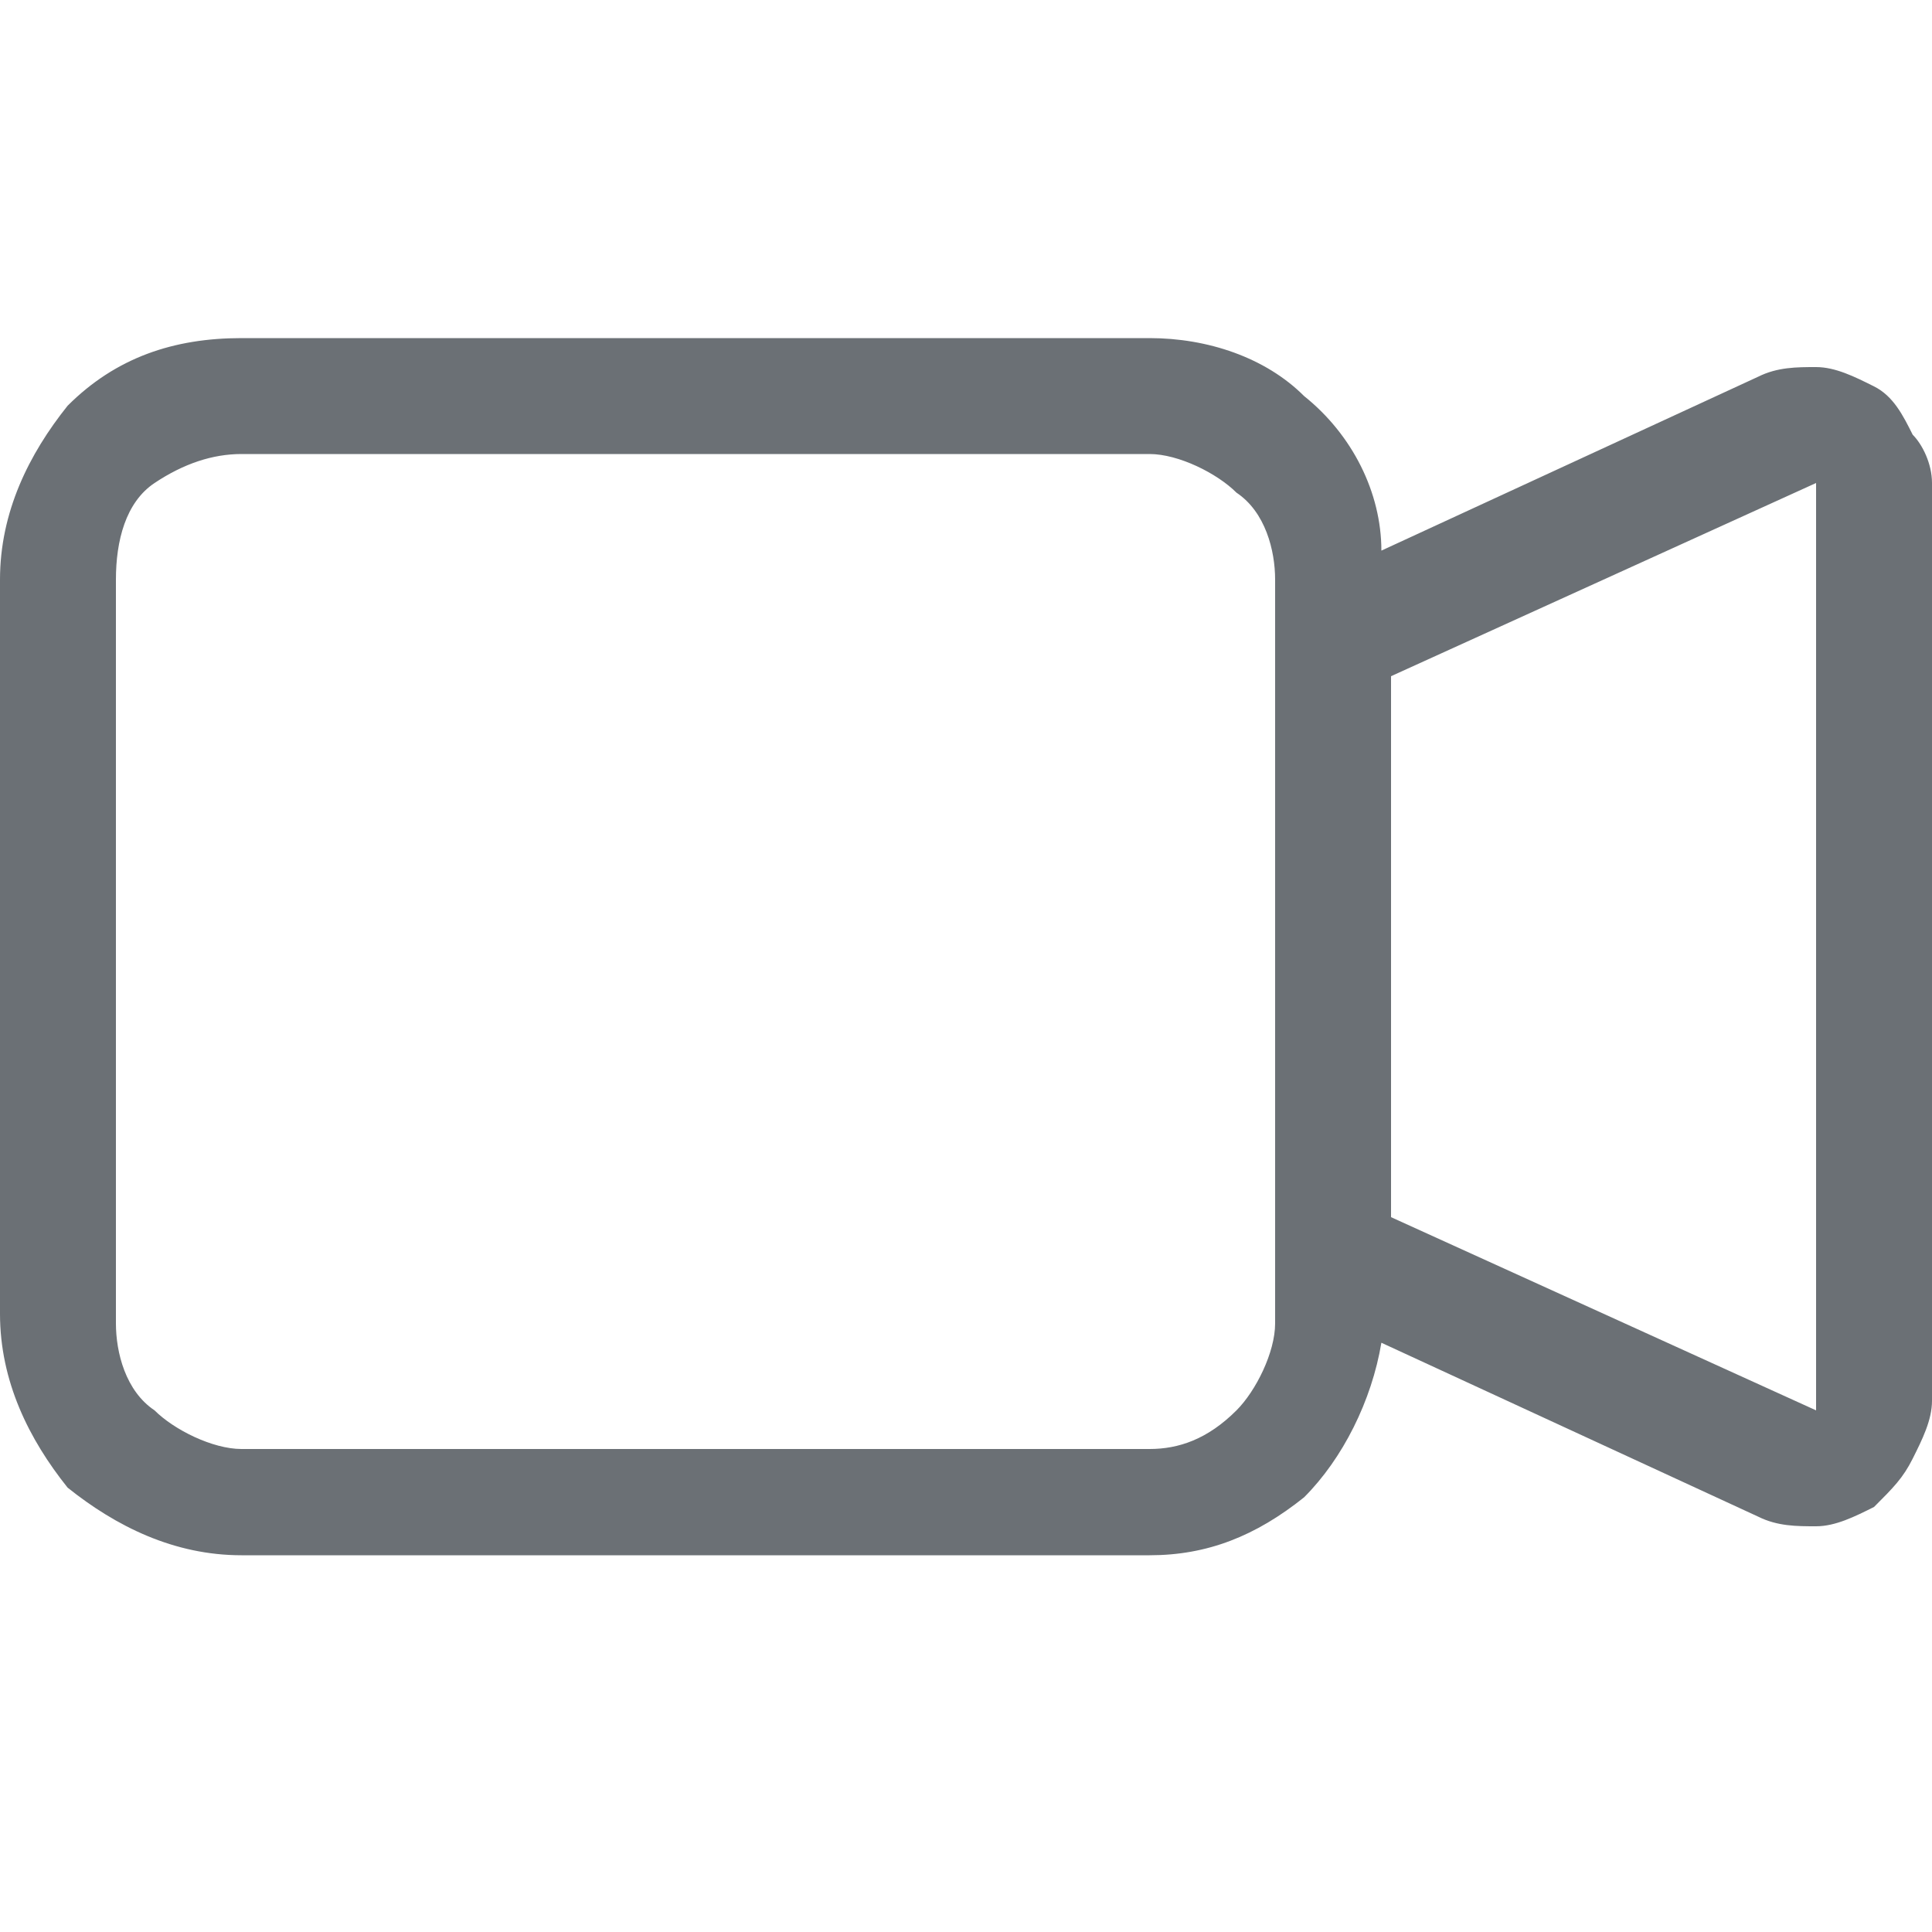 <?xml version="1.0" encoding="utf-8"?>
<!-- Generator: Adobe Illustrator 26.0.3, SVG Export Plug-In . SVG Version: 6.00 Build 0)  -->
<svg version="1.1" id="Layer_1" xmlns="http://www.w3.org/2000/svg" xmlns:xlink="http://www.w3.org/1999/xlink" x="0px" y="0px"
	 viewBox="0 0 20 20" style="enable-background:new 0 0 20 20;" xml:space="preserve">
<style type="text/css">
	.st0{fill-rule:evenodd;clip-rule:evenodd;fill:#6B7075;}
</style>
<path class="st0" d="M0,6c0-0.7,0.3-1.3,0.7-1.8c0.5-0.5,1.1-0.7,1.8-0.7h9.4c0.6,0,1.2,0.2,1.6,0.6c0.5,0.4,0.8,1,0.8,1.6l3.9-1.8
	c0.2-0.1,0.4-0.1,0.6-0.1c0.2,0,0.4,0.1,0.6,0.2c0.2,0.1,0.3,0.3,0.4,0.5C19.9,4.6,20,4.8,20,5v9.5c0,0.2-0.1,0.4-0.2,0.6
	c-0.1,0.2-0.2,0.3-0.4,0.5c-0.2,0.1-0.4,0.2-0.6,0.2c-0.2,0-0.4,0-0.6-0.1l-3.9-1.8c-0.1,0.6-0.4,1.2-0.8,1.6
	c-0.5,0.4-1,0.6-1.6,0.6H2.5c-0.7,0-1.3-0.3-1.8-0.7C0.3,14.9,0,14.3,0,13.6V6z M14.4,12.6l4.4,2V5l-4.4,2V12.6z M2.5,4.7
	C2.2,4.7,1.9,4.8,1.6,5S1.2,5.6,1.2,6v7.7c0,0.3,0.1,0.7,0.4,0.9c0.2,0.2,0.6,0.4,0.9,0.4h9.4c0.3,0,0.6-0.1,0.9-0.4
	c0.2-0.2,0.4-0.6,0.4-0.9V9.8V6c0-0.3-0.1-0.7-0.4-0.9c-0.2-0.2-0.6-0.4-0.9-0.4H2.5z"/>
</svg>
